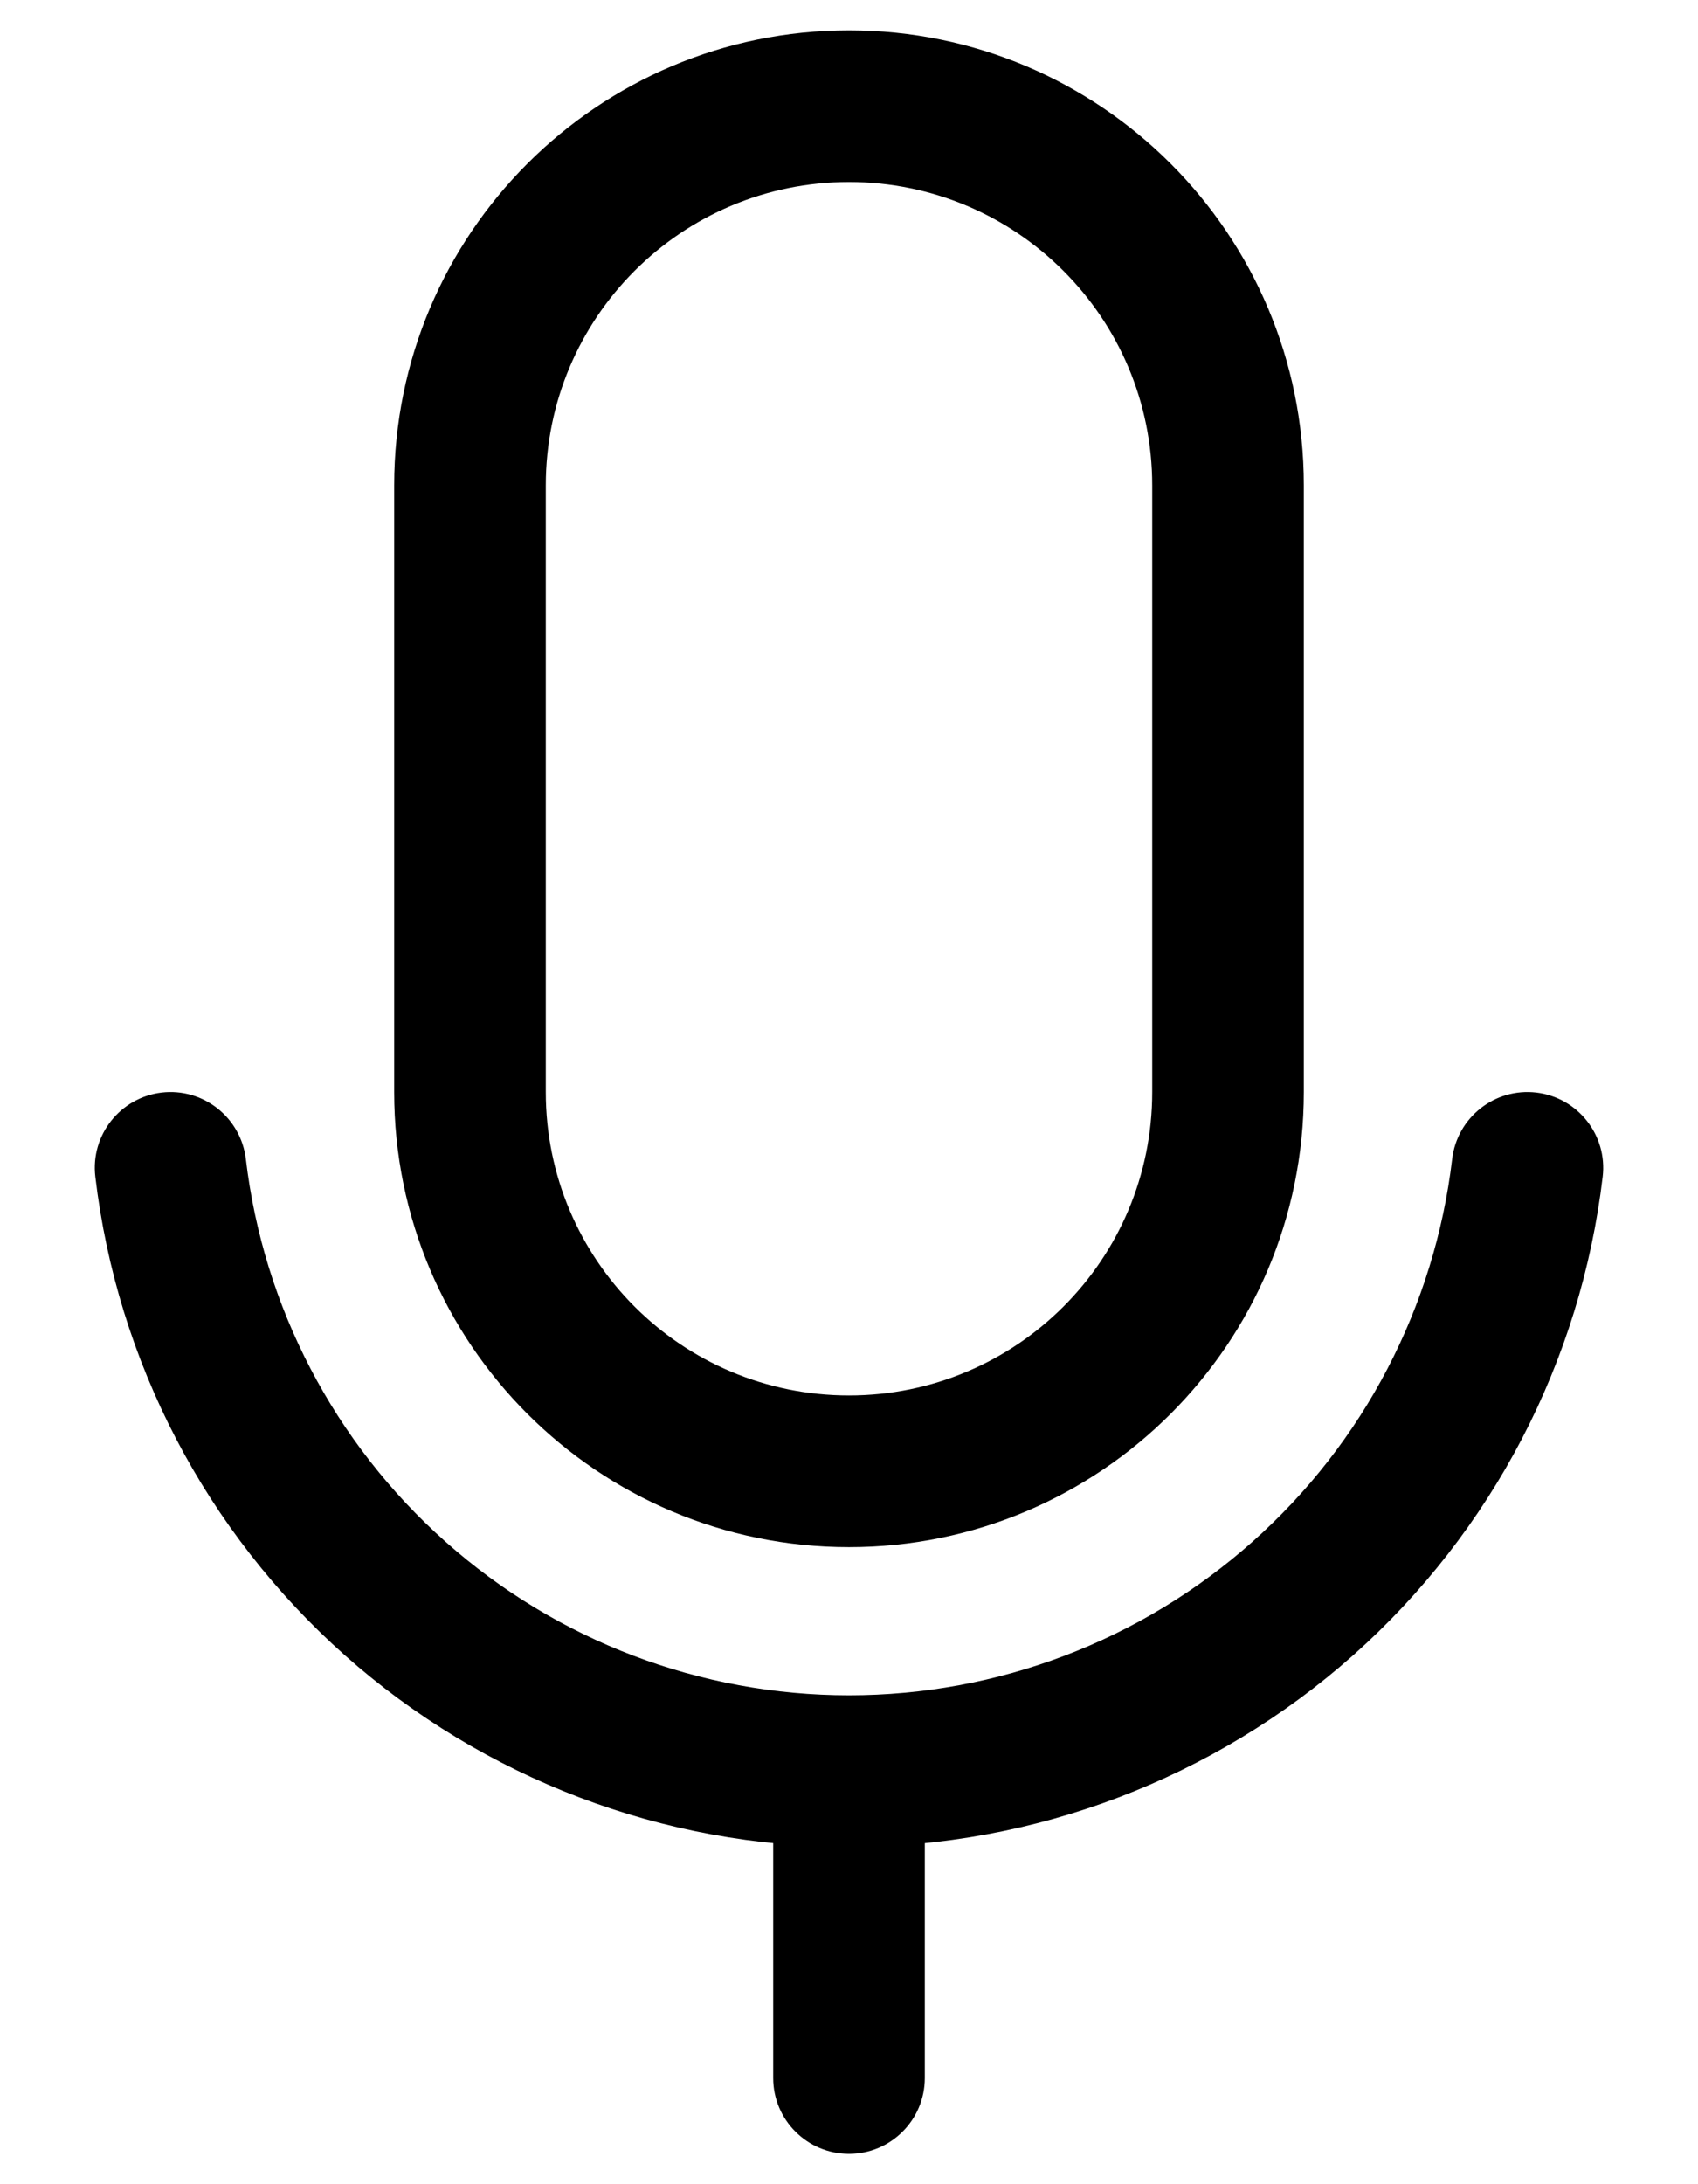 <svg width="14" height="18" viewBox="0 0 14 18" fill="none" xmlns="http://www.w3.org/2000/svg">
<path fill-rule="evenodd" clip-rule="evenodd" d="M7 1.5C5.619 1.5 4.5 2.619 4.5 4V9C4.5 10.381 5.619 11.5 7 11.5C8.381 11.5 9.5 10.381 9.5 9V4C9.5 2.619 8.381 1.5 7 1.5ZM3.25 4C3.25 1.929 4.929 0.25 7 0.25C9.071 0.25 10.75 1.929 10.75 4V9C10.75 11.071 9.071 12.75 7 12.75C4.929 12.75 3.25 11.071 3.25 9V4Z" fill="currentColor"/>
<path fill-rule="evenodd" clip-rule="evenodd" d="M7 14C7.345 14 7.625 14.28 7.625 14.625V17.125C7.625 17.47 7.345 17.75 7 17.75C6.655 17.75 6.375 17.47 6.375 17.125V14.625C6.375 14.28 6.655 14 7 14Z" fill="currentColor"/>
<path fill-rule="evenodd" clip-rule="evenodd" d="M1.333 9.004C1.675 8.964 1.986 9.209 2.027 9.552C2.171 10.769 2.757 11.892 3.674 12.706C4.59 13.521 5.774 13.971 7 13.971C8.226 13.971 9.41 13.521 10.326 12.706C11.243 11.892 11.829 10.769 11.973 9.552C12.014 9.209 12.324 8.964 12.667 9.004C13.01 9.045 13.255 9.356 13.214 9.698C13.034 11.22 12.302 12.623 11.157 13.641C10.011 14.658 8.532 15.221 7 15.221C5.468 15.221 3.989 14.658 2.843 13.641C1.698 12.623 0.966 11.22 0.786 9.698C0.745 9.356 0.99 9.045 1.333 9.004Z" fill="currentColor"/>
</svg>
